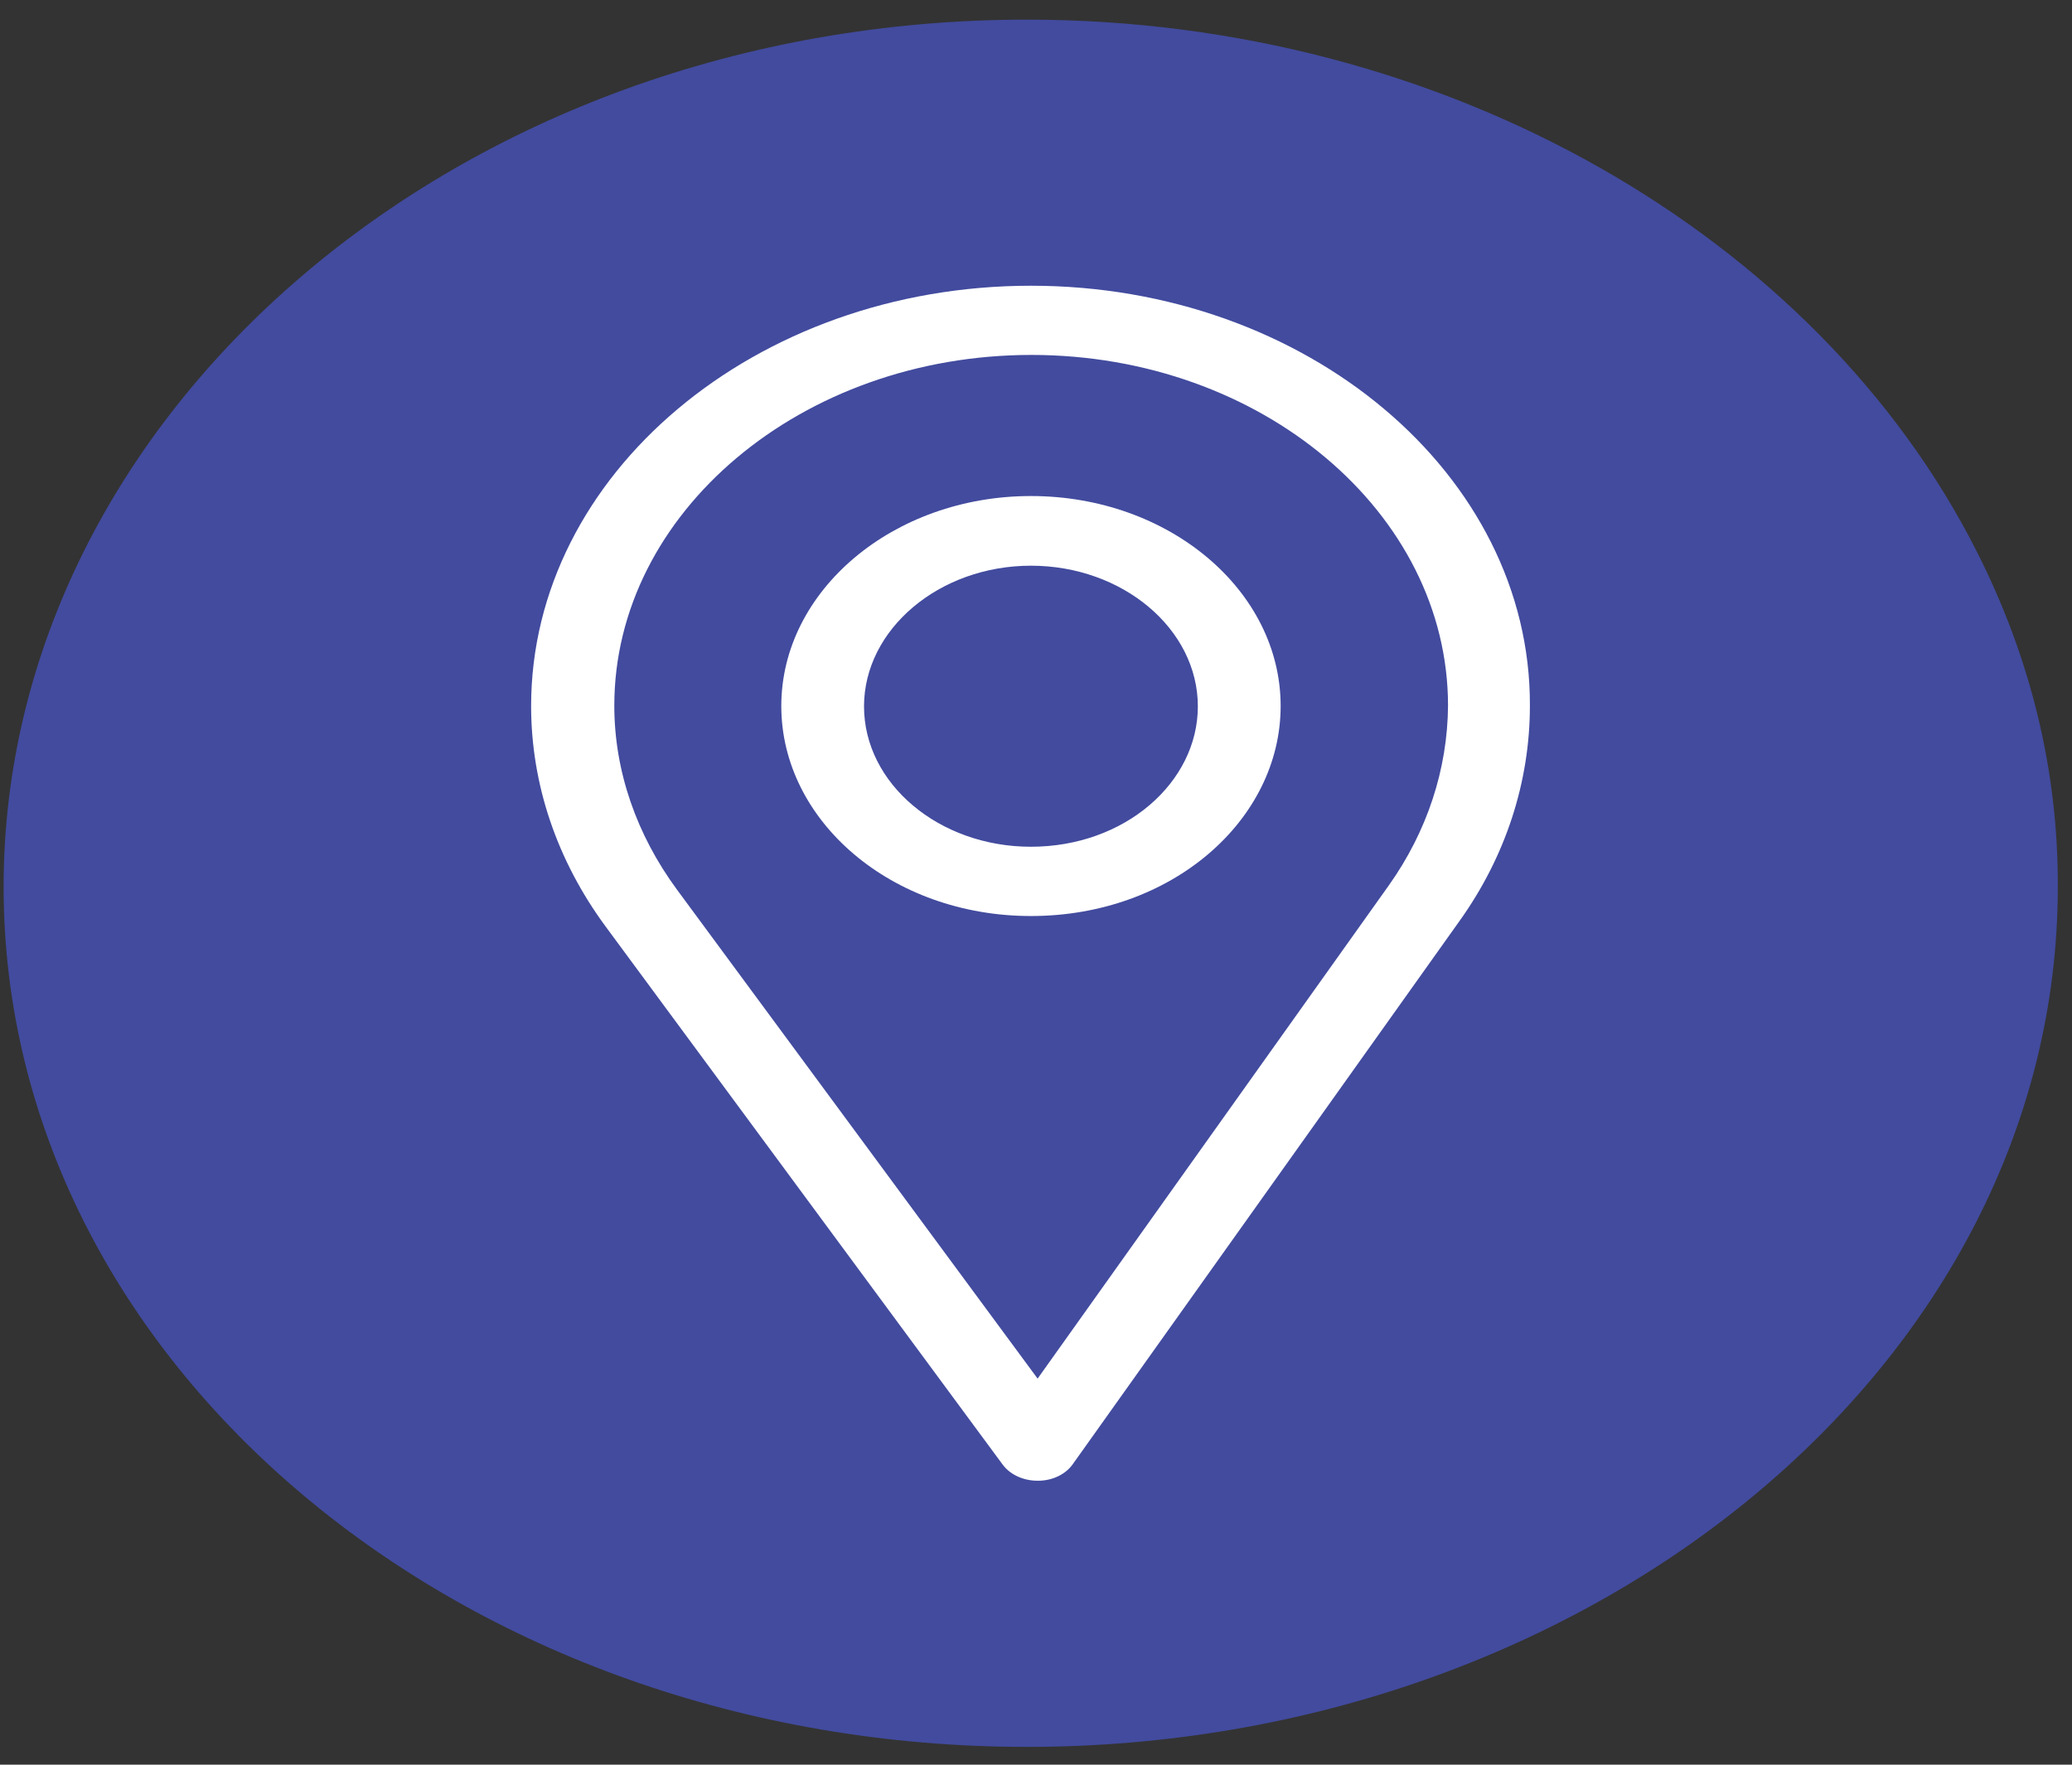 <svg width="27" height="23" viewBox="0 0 27 23" fill="none" xmlns="http://www.w3.org/2000/svg">
<rect x="0" y="0" width="27" height="23" fill="#333333" stroke="none"/>
<path d="M25.754 7.178C23.677 3.08 18.846 0.256 13.382 0.256C5.952 0.256 0.047 5.412 0.047 11.558C0.047 17.753 6.01 22.768 13.382 22.768C20.696 22.768 26.815 17.797 26.815 11.558C26.821 10.046 26.462 8.573 25.754 7.178Z" fill="#454FAF" fill-opacity="0.86"/>
<path d="M18.098 11.539L13.521 17.968L8.823 11.597C8.295 10.88 8.005 10.051 8.005 9.197C8.005 6.68 10.447 4.626 13.44 4.626C16.433 4.626 18.869 6.68 18.869 9.197C18.863 10.026 18.597 10.836 18.098 11.539ZM13.434 3.724C9.844 3.724 6.921 6.182 6.921 9.202C6.921 10.221 7.257 11.216 7.895 12.08L13.063 19.085C13.162 19.221 13.336 19.299 13.521 19.299H13.527C13.719 19.299 13.893 19.212 13.985 19.075L19.02 12.002C19.623 11.158 19.936 10.187 19.936 9.197C19.948 6.182 17.025 3.724 13.434 3.724Z" fill="white"/>
<path d="M13.434 11.036C12.234 11.036 11.259 10.212 11.259 9.207C11.259 8.202 12.239 7.373 13.434 7.373C14.629 7.373 15.609 8.197 15.609 9.207C15.609 10.197 14.658 11.036 13.434 11.036ZM13.434 6.465C11.642 6.465 10.181 7.695 10.181 9.202C10.181 10.7 11.619 11.939 13.434 11.939C15.273 11.939 16.688 10.685 16.688 9.202C16.688 7.695 15.232 6.465 13.434 6.465Z" fill="white"/>
</svg>
